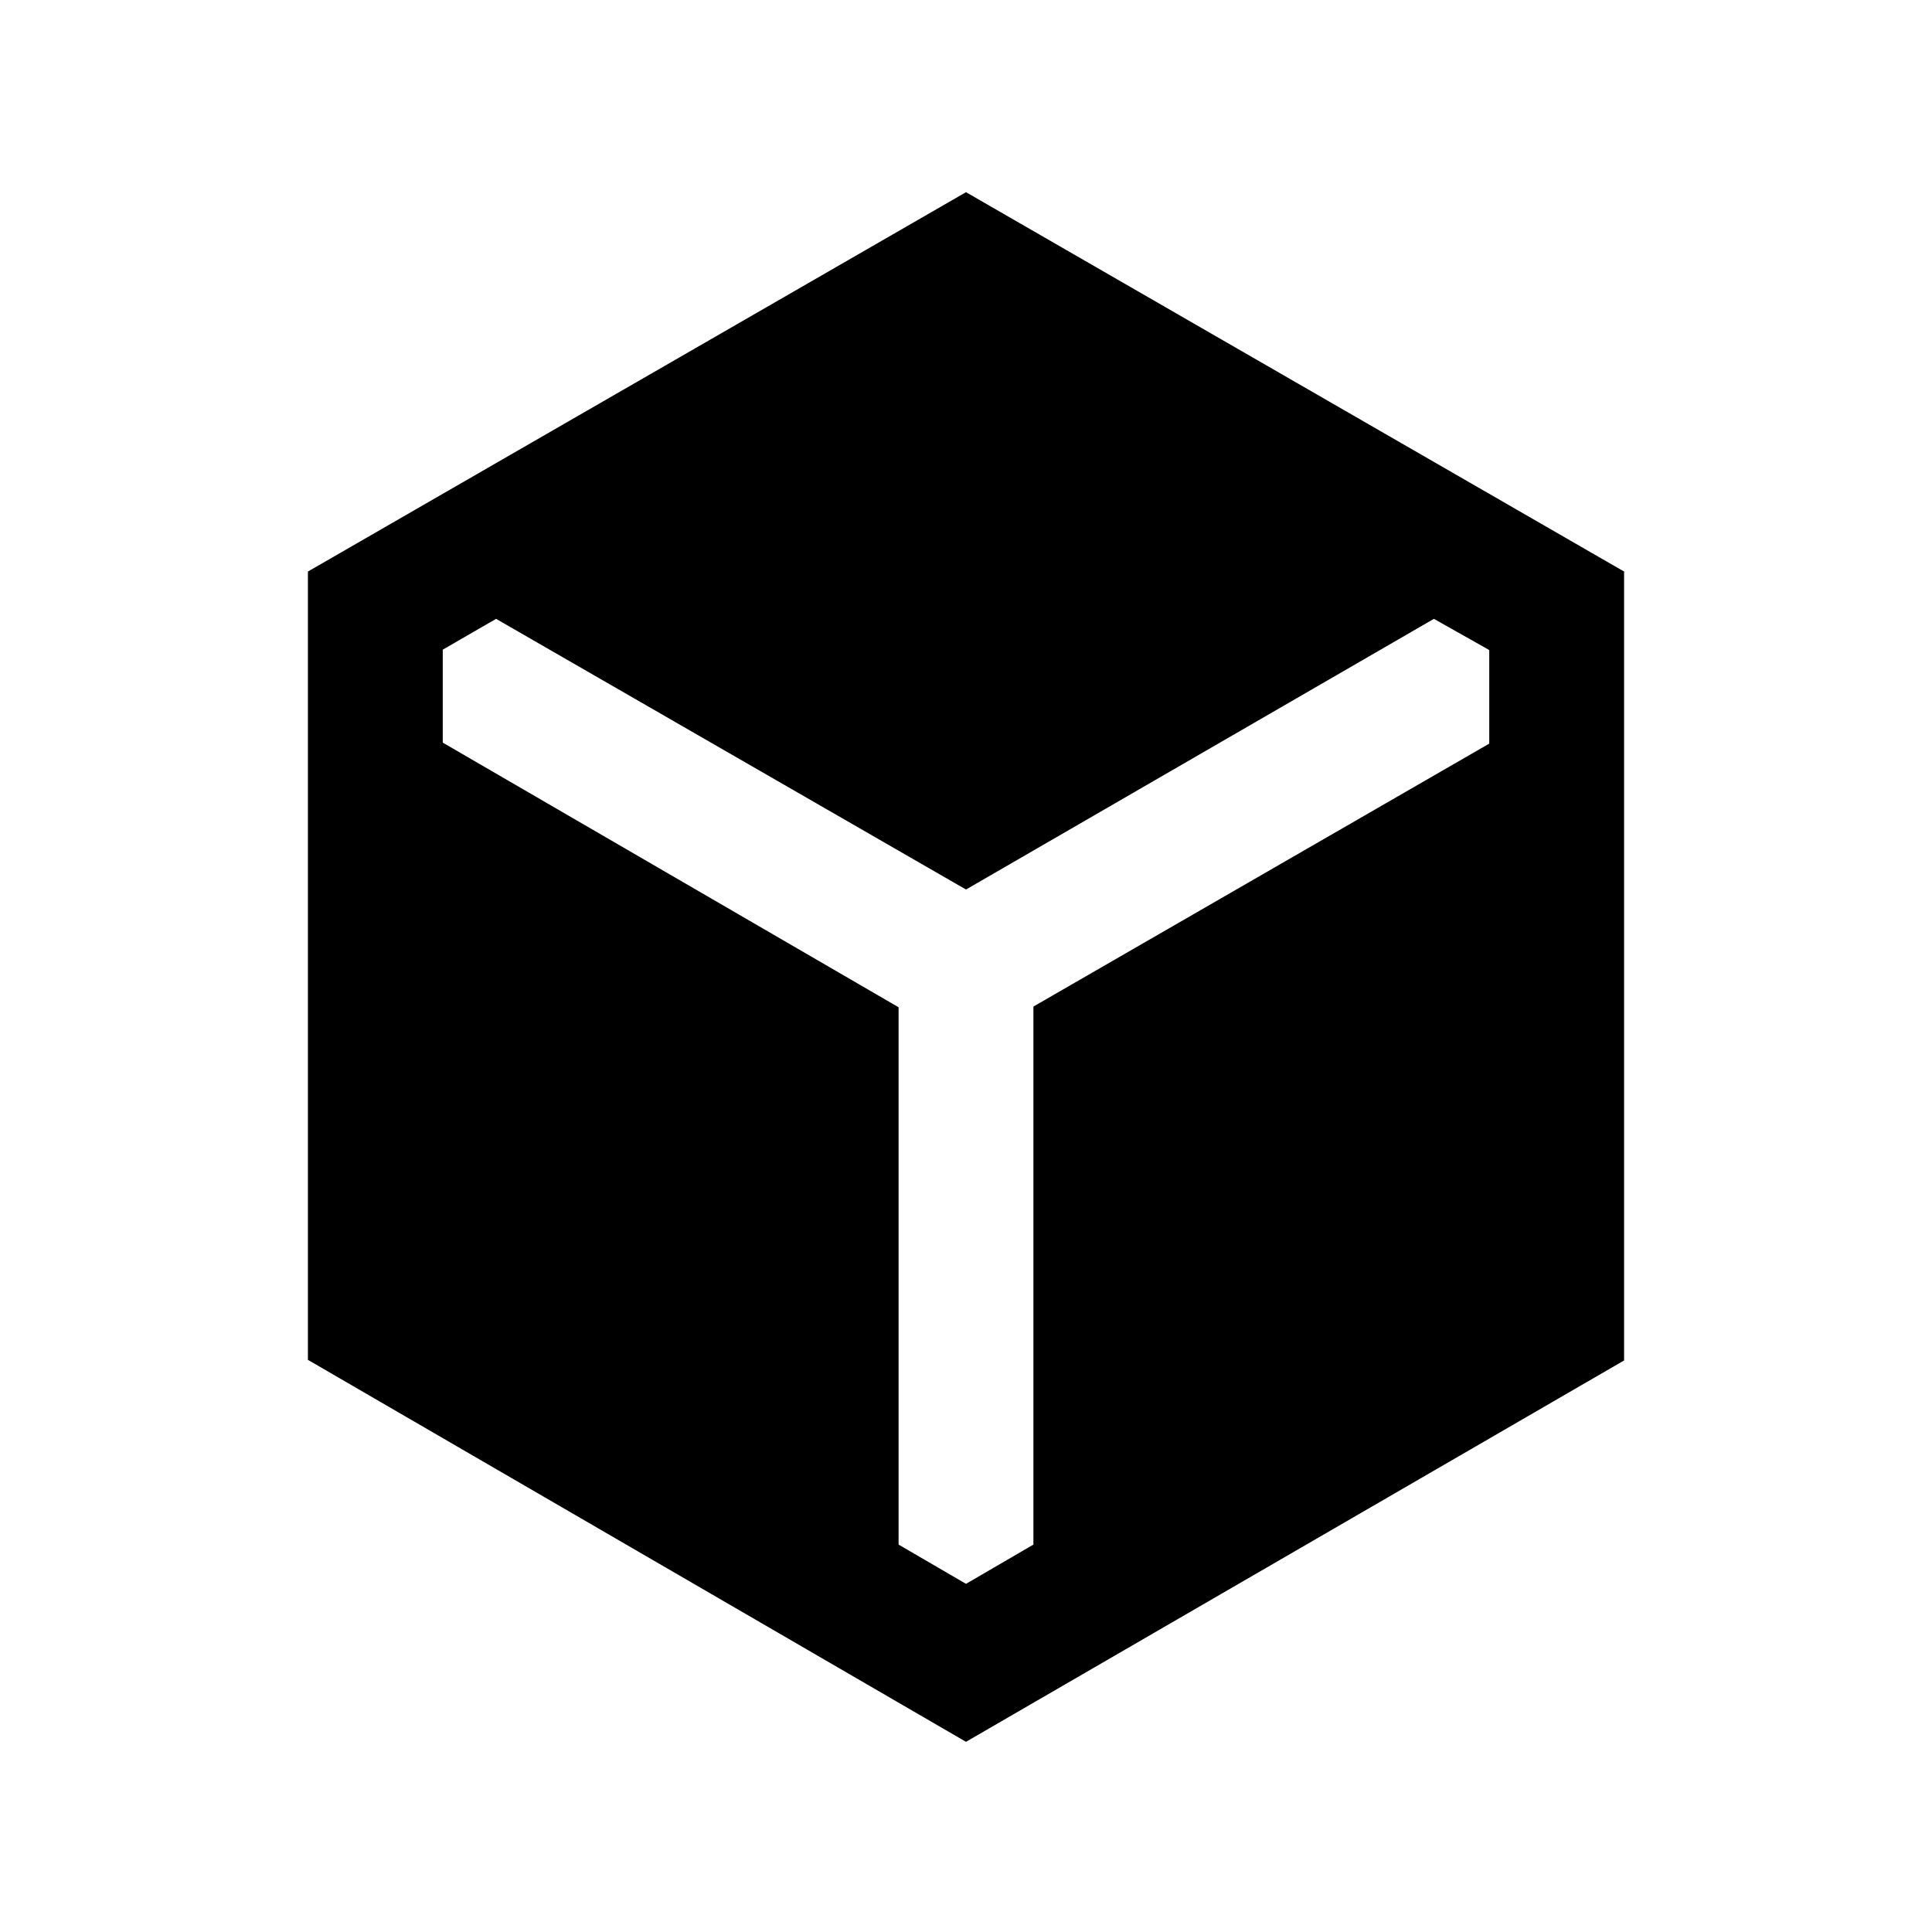 <svg xmlns="http://www.w3.org/2000/svg" height="20" viewBox="0 -960 960 960" width="20"><path d="M480-94.5 153-284.3V-676l327-188.5L807-676v392L480-94.5Zm-33.5-365v267L480-173l33.5-19.5v-267.35L740-590.5v-46.49l-27.5-15.51L480-518 246.5-652.5 220-637.18V-591l226.5 131.5Z"/></svg>